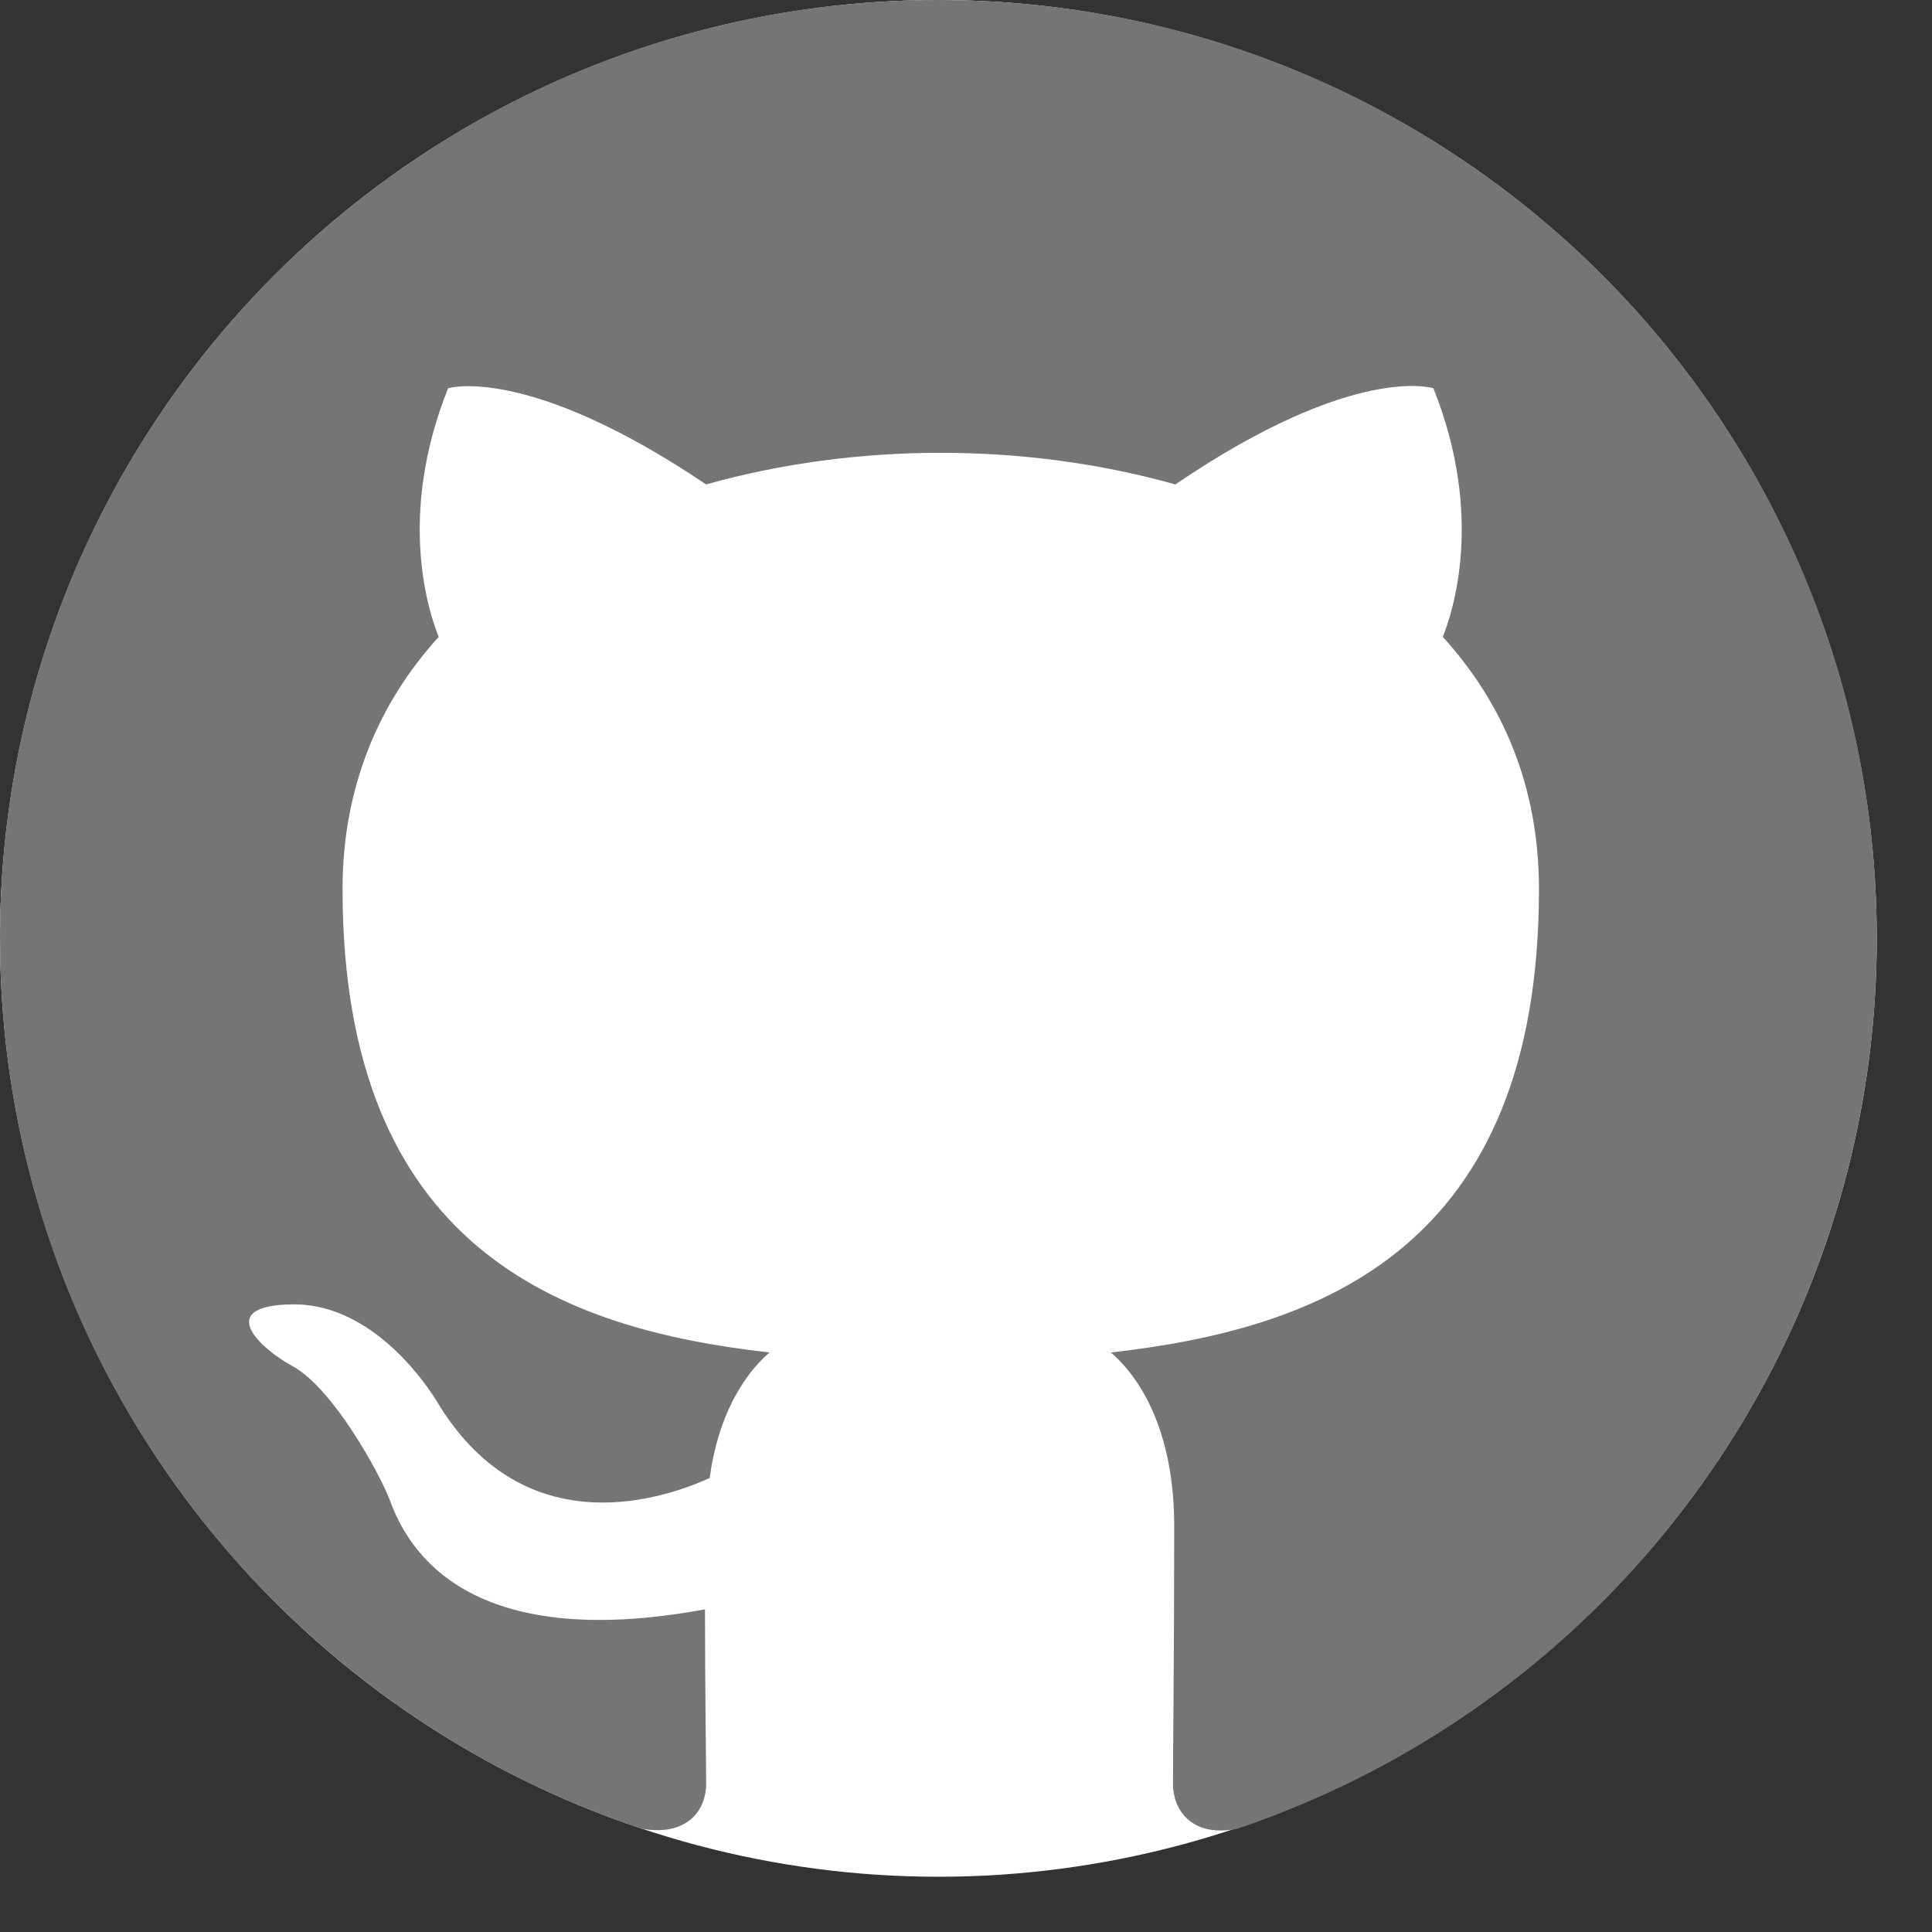 <svg width="30" height="30" viewBox="0 0 30 30" fill="none" xmlns="http://www.w3.org/2000/svg">
<rect x="0" y="0" width="30" height="30" fill="#333333" stroke="none"/>
<circle cx="14.571" cy="14.571" r="14.571" fill="white"/>
<path fill-rule="evenodd" clip-rule="evenodd" d="M14.571 0C6.521 0 0 6.521 0 14.571C0 21.019 4.171 26.465 9.963 28.396C10.692 28.524 10.965 28.086 10.965 27.704C10.965 27.358 10.947 26.21 10.947 24.99C7.286 25.664 6.339 24.098 6.047 23.278C5.883 22.859 5.173 21.566 4.554 21.22C4.044 20.946 3.315 20.273 4.535 20.254C5.683 20.236 6.503 21.311 6.776 21.748C8.087 23.952 10.182 23.332 11.02 22.95C11.147 22.003 11.53 21.365 11.949 21.001C8.706 20.637 5.319 19.38 5.319 13.806C5.319 12.222 5.883 10.91 6.812 9.89C6.666 9.526 6.156 8.032 6.958 6.029C6.958 6.029 8.178 5.646 10.965 7.522C12.131 7.195 13.369 7.031 14.608 7.031C15.846 7.031 17.085 7.195 18.251 7.522C21.038 5.628 22.258 6.029 22.258 6.029C23.059 8.032 22.549 9.526 22.404 9.89C23.332 10.91 23.897 12.204 23.897 13.806C23.897 19.398 20.491 20.637 17.249 21.001C17.777 21.456 18.233 22.331 18.233 23.697C18.233 25.646 18.214 27.212 18.214 27.704C18.214 28.086 18.488 28.542 19.216 28.396C22.109 27.419 24.622 25.56 26.403 23.08C28.184 20.601 29.142 17.625 29.143 14.571C29.143 6.521 22.622 0 14.571 0Z" fill="#757575"/>
</svg>
